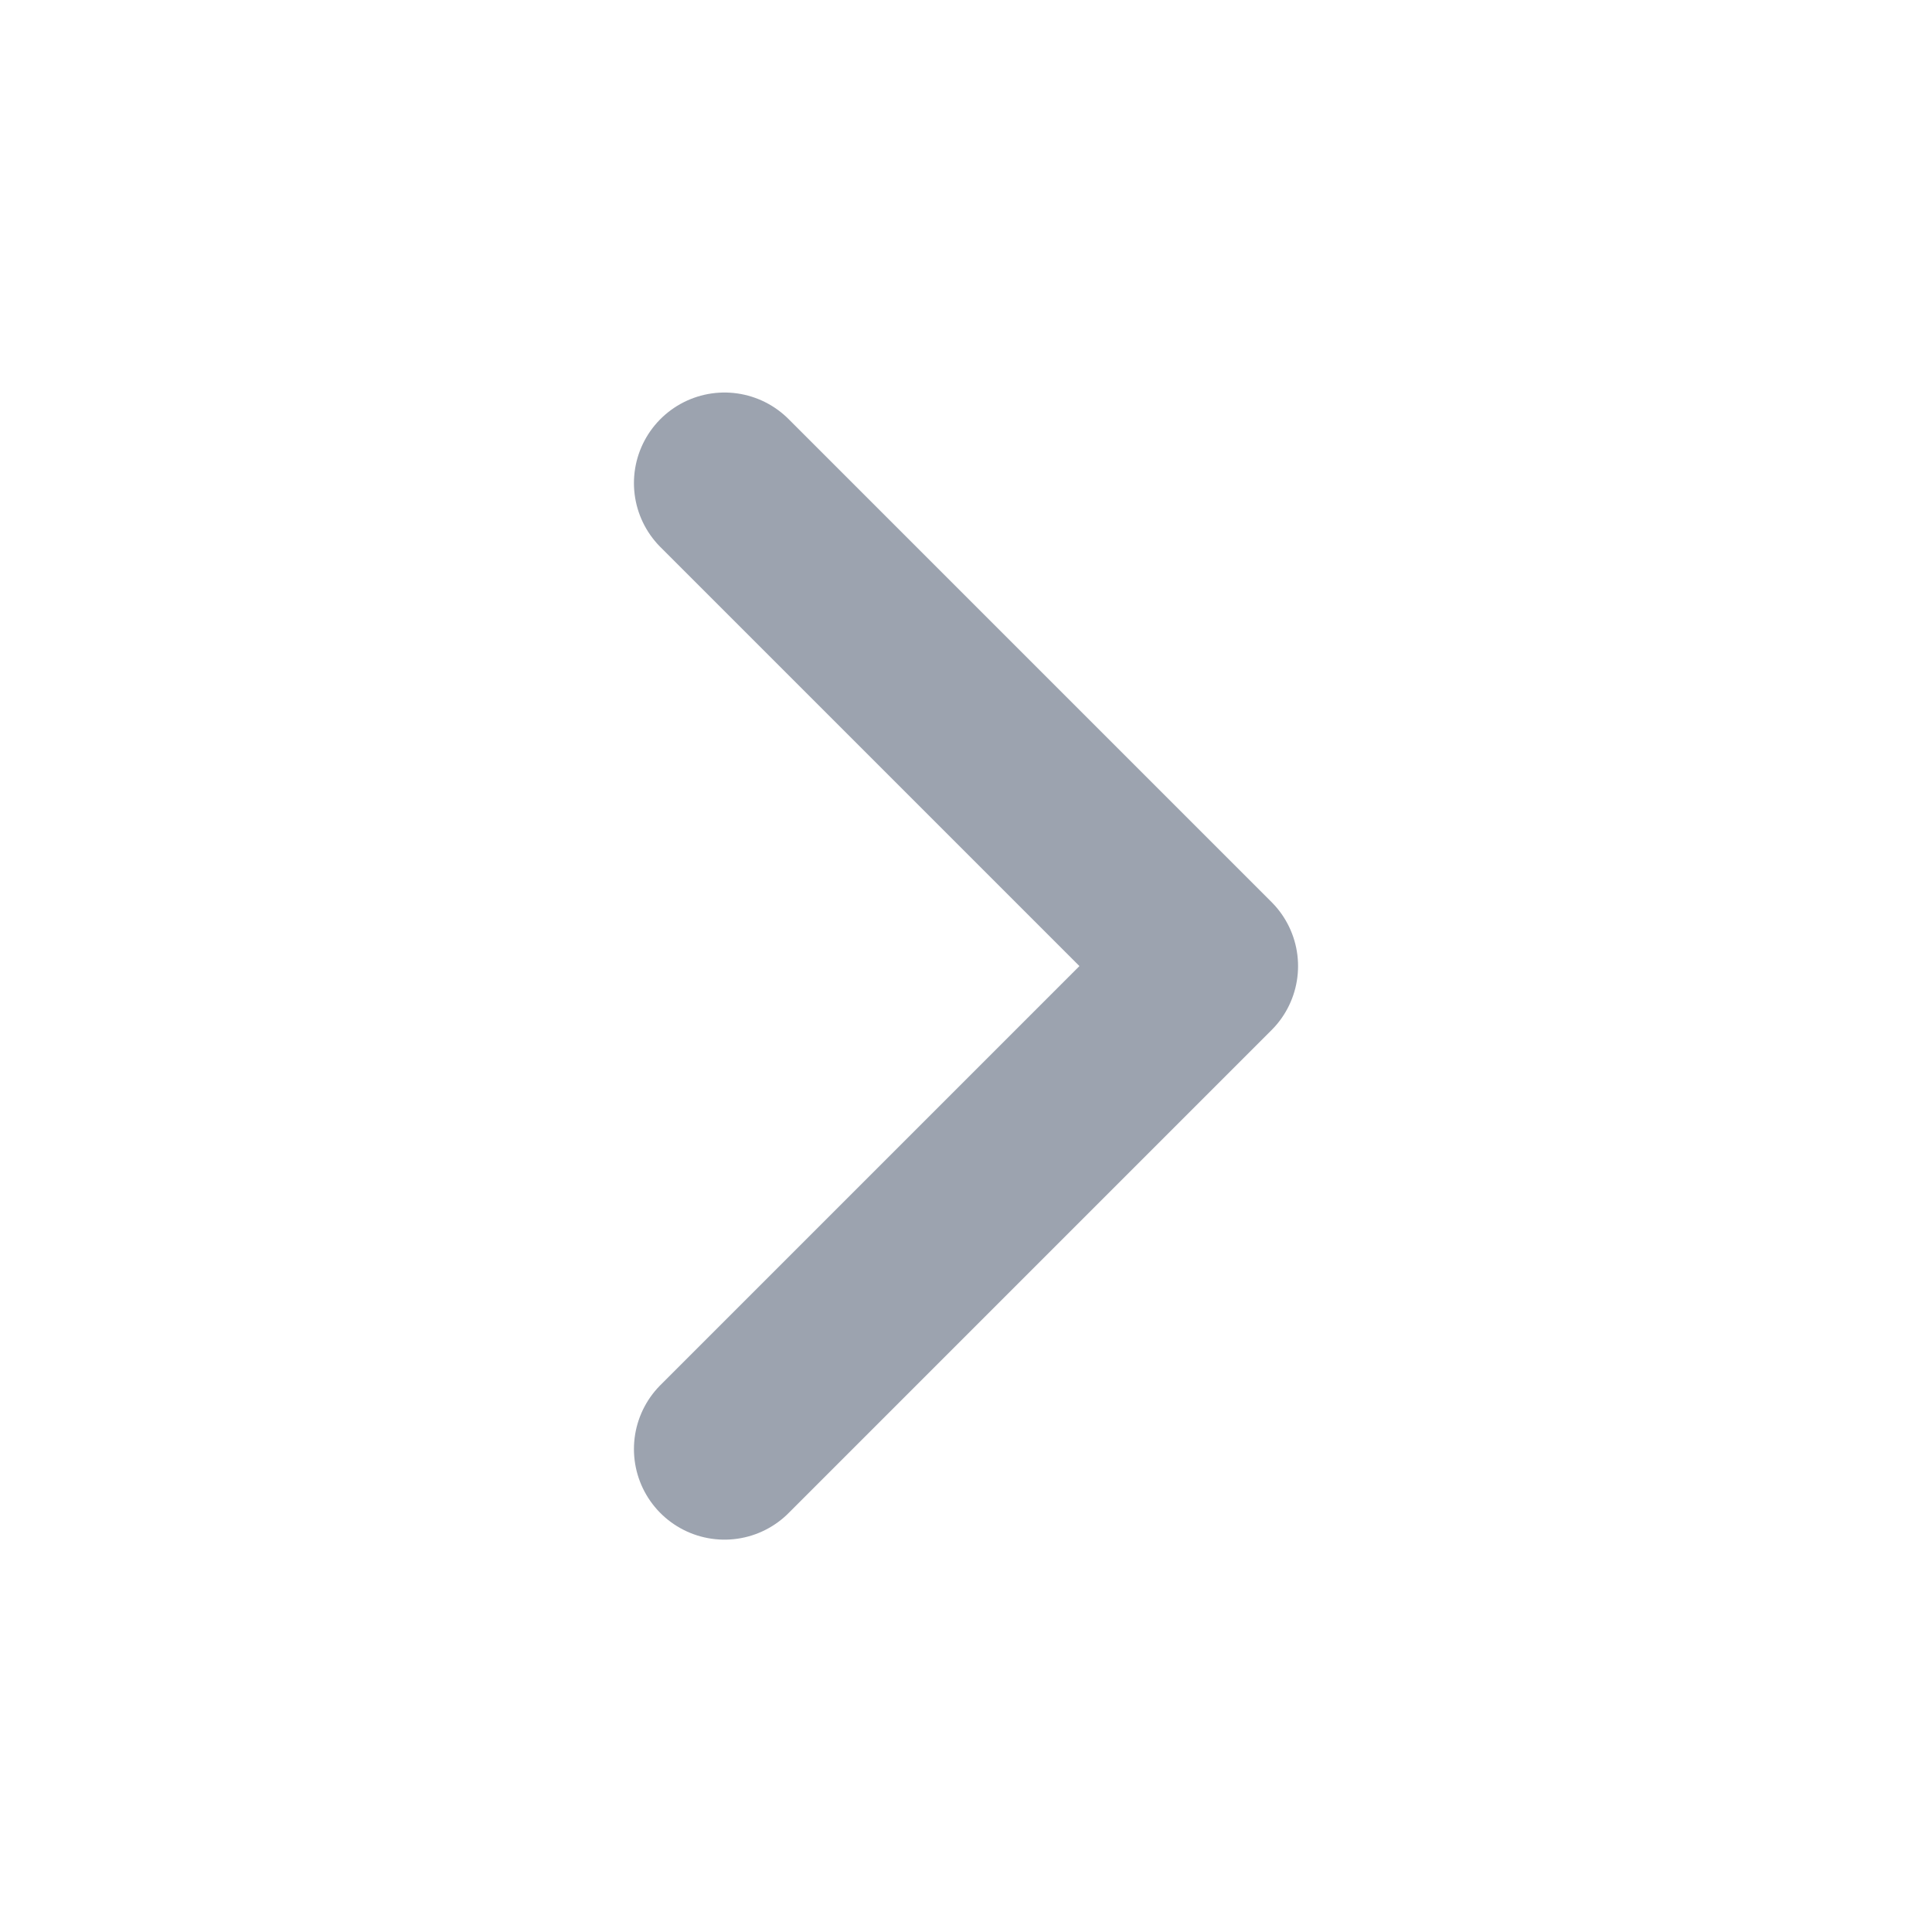 <svg width="24" height="24" viewBox="0 0 24 24" fill="none" xmlns="http://www.w3.org/2000/svg">
<g clip-path="url(#clip0_159_2593)">
<path d="M9 6.001L15 12.001L9 18.001" stroke="#9CA3AF" stroke-width="2.25" stroke-linecap="round" stroke-linejoin="round"/>
</g>
<defs>
<clipPath id="clip0_159_2593">
<rect width="24" height="24" fill="white" transform="translate(0 0.001)"/>
</clipPath>
</defs>
</svg>
